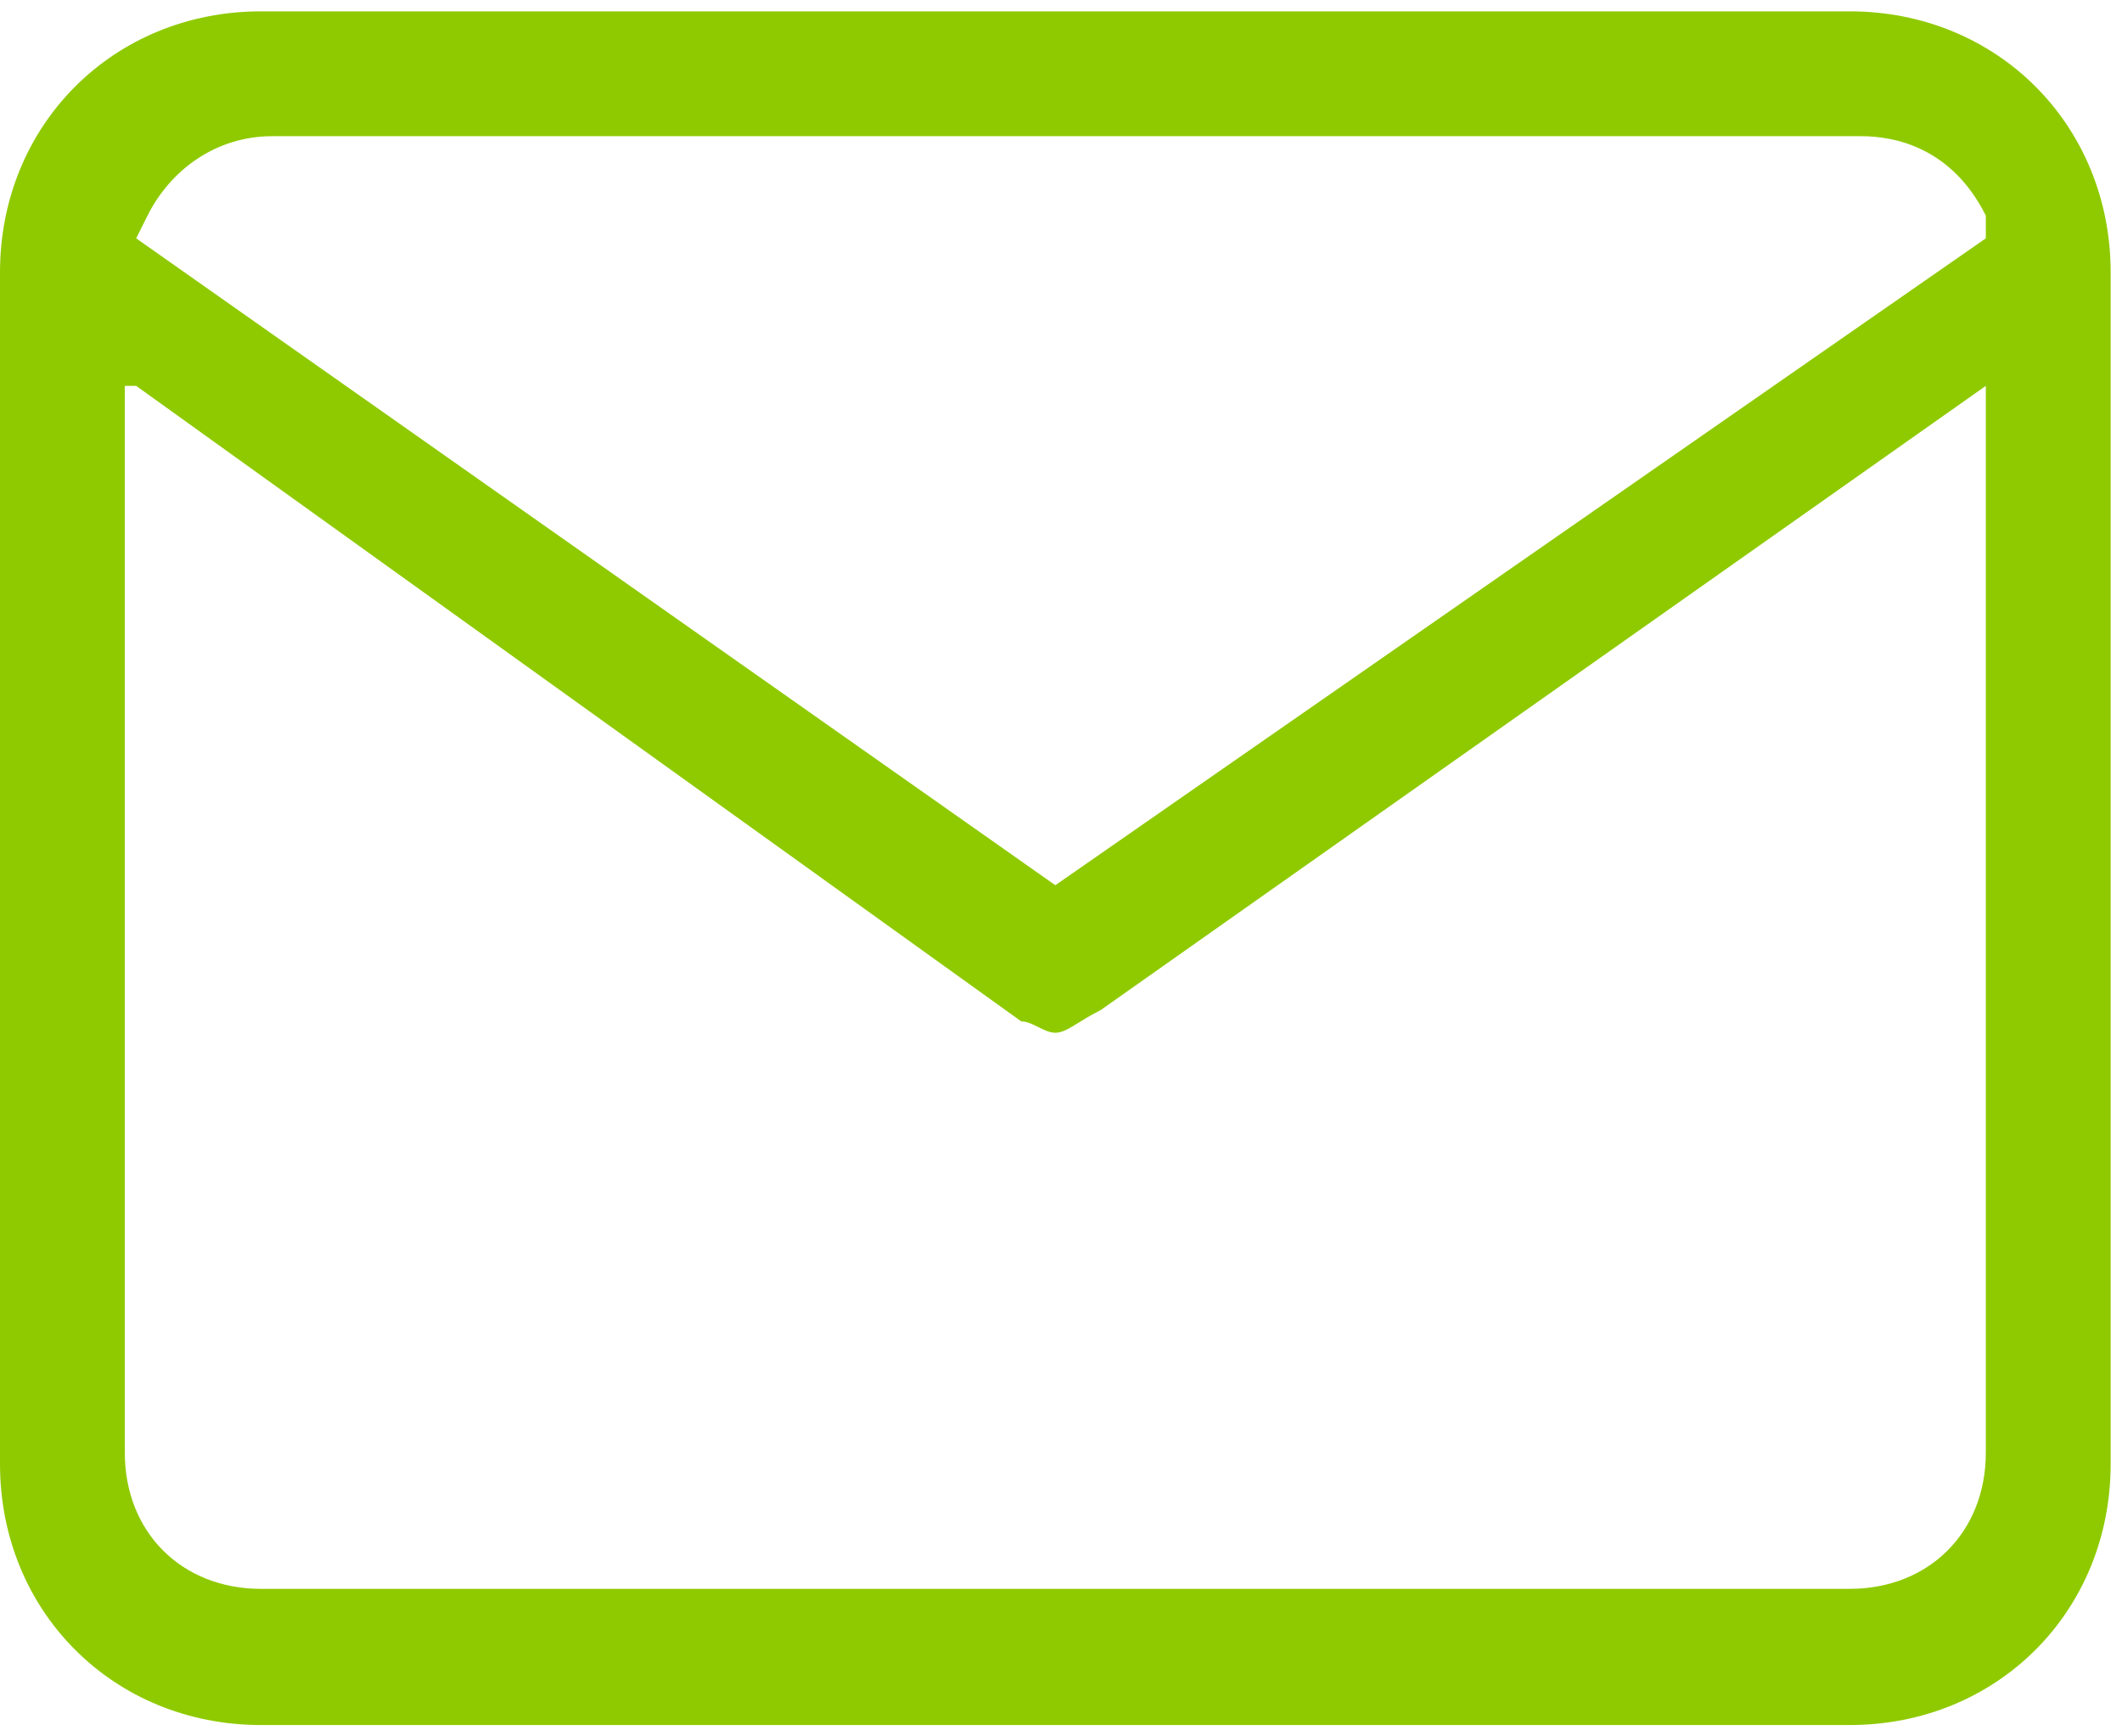 <?xml version="1.0" encoding="utf-8"?>
<!-- Generator: Adobe Illustrator 22.1.0, SVG Export Plug-In . SVG Version: 6.00 Build 0)  -->
<svg version="1.1" id="Capa_1" xmlns="http://www.w3.org/2000/svg" xmlns:xlink="http://www.w3.org/1999/xlink" x="0px" y="0px"
	 viewBox="0 0 18.7 15.3" style="enable-background:new 0 0 18.7 15.3;" xml:space="preserve">
<style type="text/css">
	.st0{fill:#8FCA00;}
</style>
<title>mail</title>
<path class="st0" d="M16.3,0.1h-14C1,0.1,0,1.1,0,2.4v10.5c0,1.3,1,2.3,2.3,2.3h14c1.3,0,2.3-1,2.3-2.3V2.4
	C18.6,1.1,17.6,0.1,16.3,0.1z M17.5,2.1L9.3,7.8L1.2,2.1l0.1-0.2c0.2-0.4,0.6-0.7,1.1-0.7h14c0.3,0,0.8,0.1,1.1,0.7L17.5,2.1z
	 M1.2,3.4L9,9l0,0c0.1,0,0.2,0.1,0.3,0.1c0.1,0,0.2-0.1,0.4-0.2l7.8-5.5v9.4c0,0.7-0.5,1.2-1.2,1.2h-14c-0.7,0-1.2-0.5-1.2-1.2V3.4z
	"/>
</svg>
